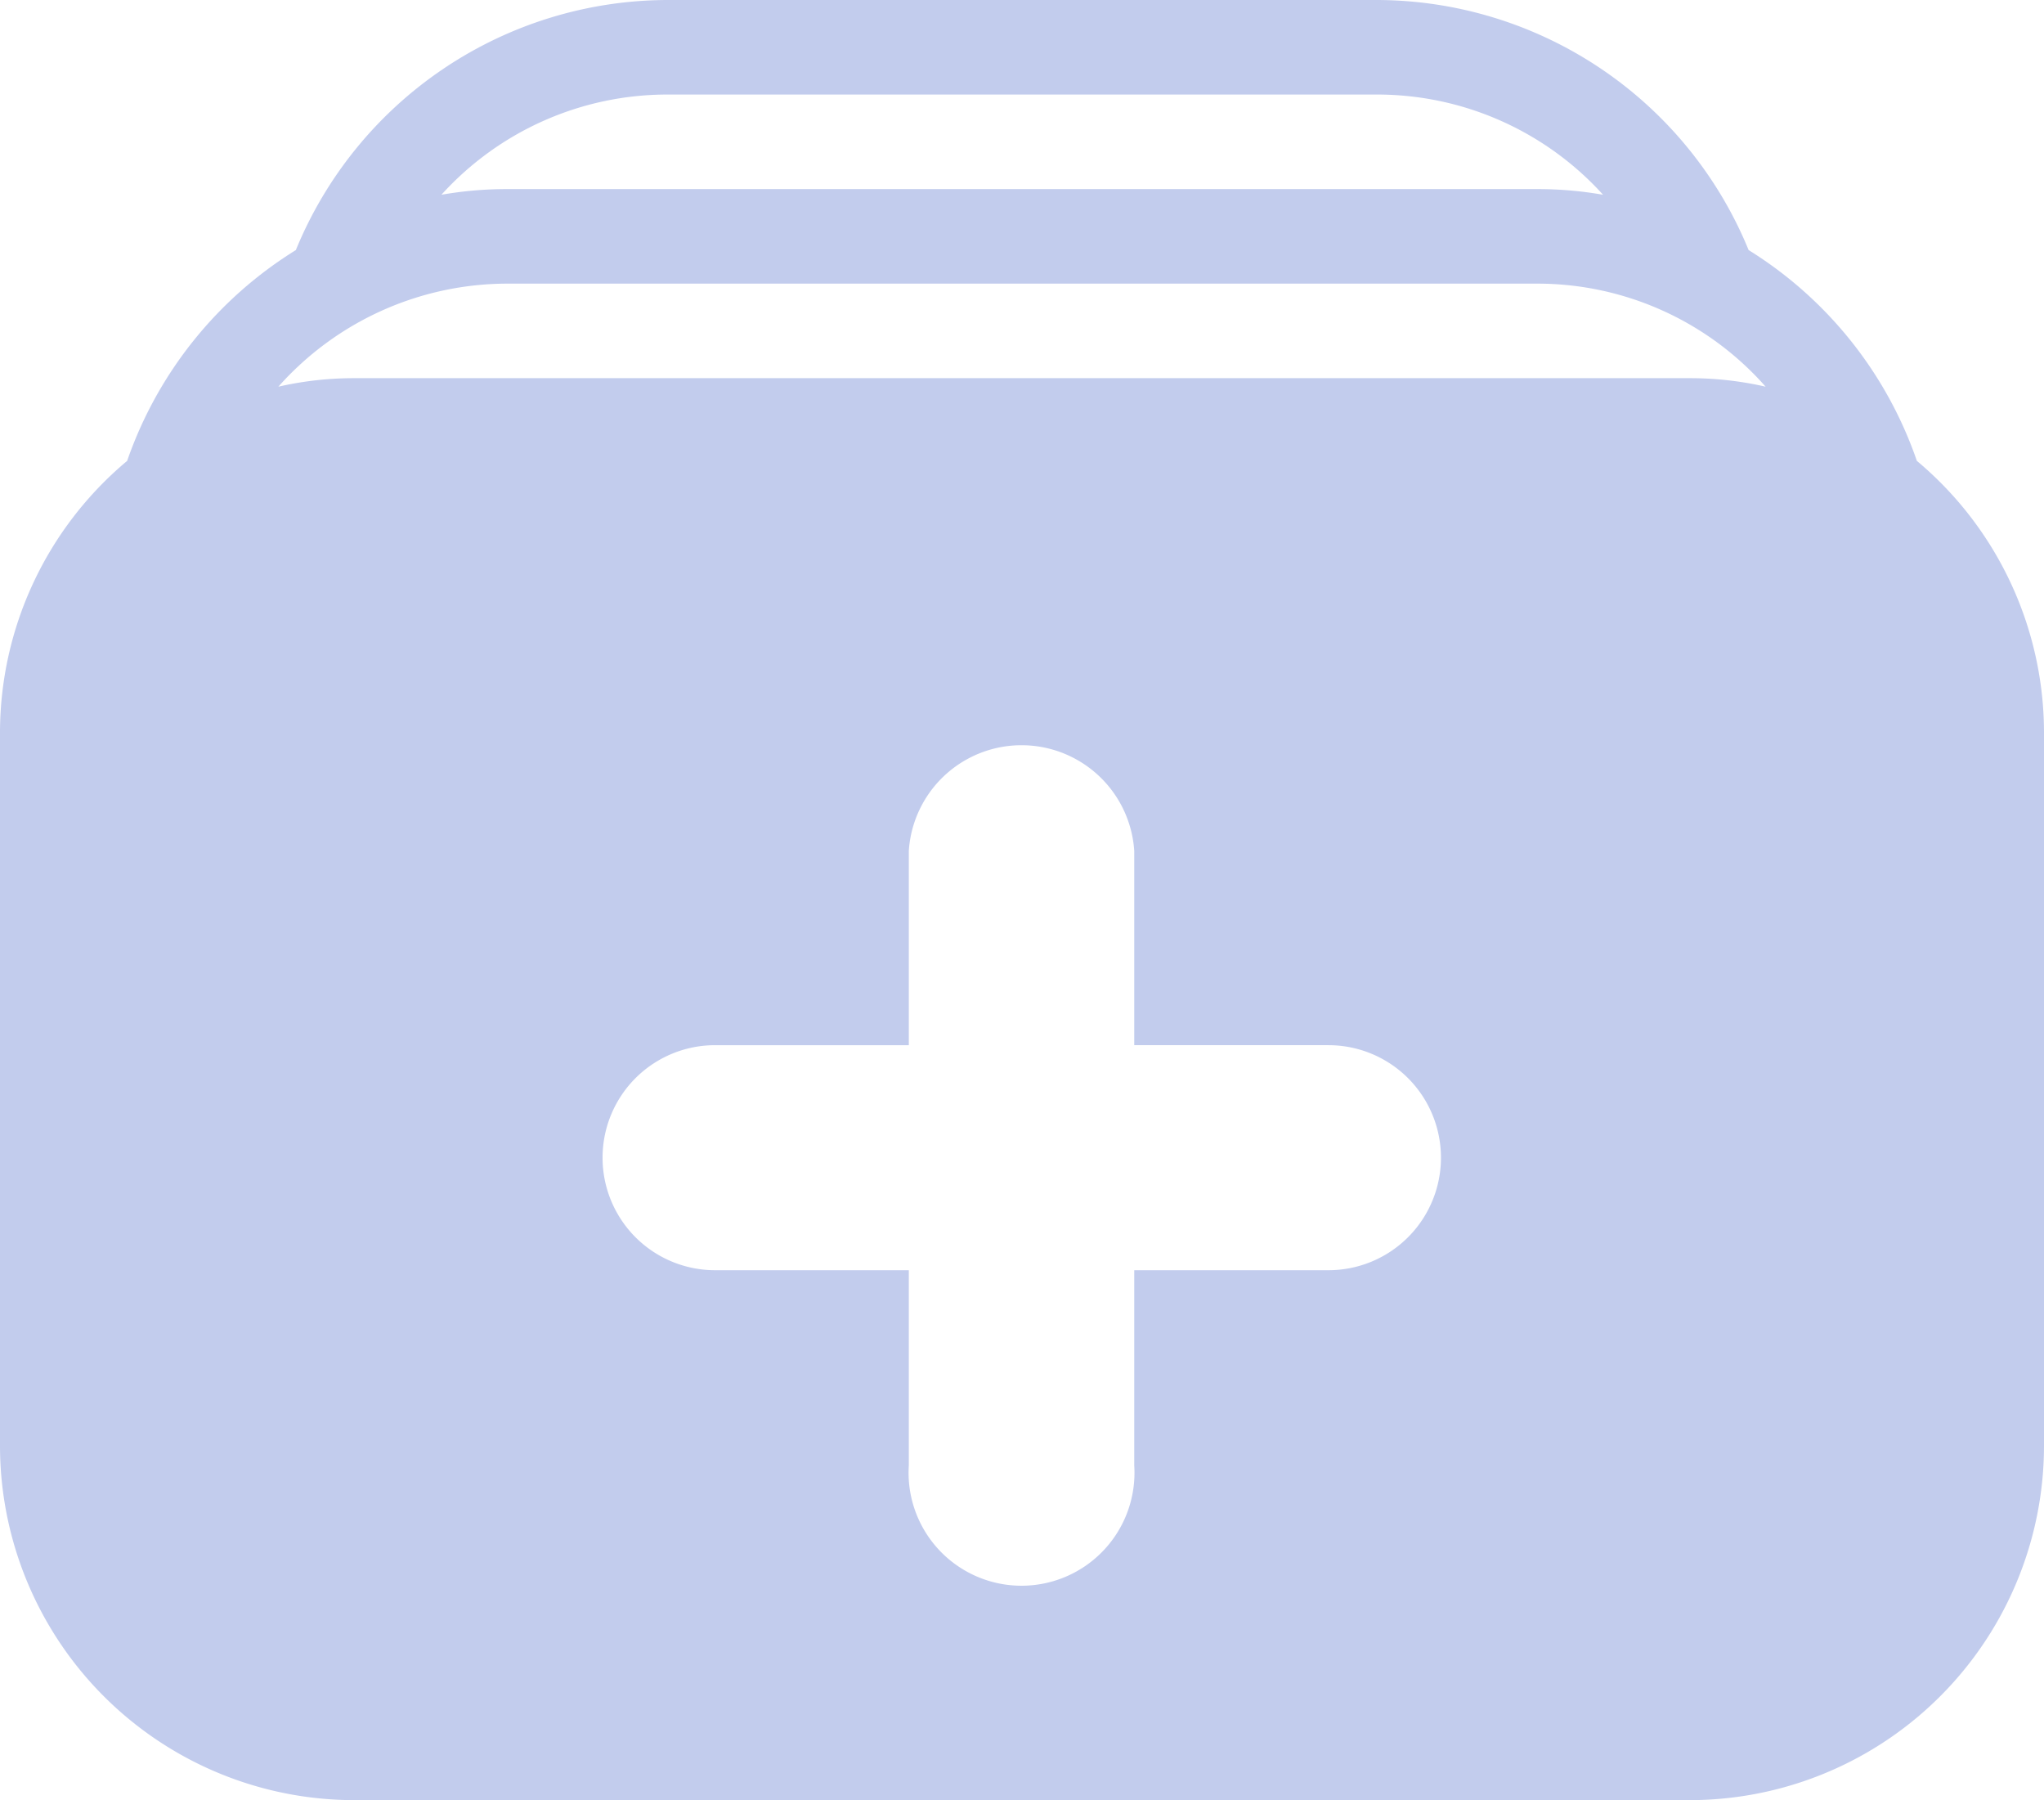 <svg xmlns="http://www.w3.org/2000/svg" viewBox="0 0 43.25 38.08"><title>follow</title><g id="Layer_2" data-name="Layer 2"><g id="Layer_1-2" data-name="Layer 1"><path id="follow" d="M40.56,9.75A8.51,8.51,0,0,0,37,5.29,8.52,8.52,0,0,0,29.13,0h-15A8.52,8.52,0,0,0,6.26,5.29,8.53,8.53,0,0,0,2.69,9.75,7.5,7.5,0,0,0,0,15.5V30.57a7.5,7.5,0,0,0,7.5,7.51H35.75a7.5,7.5,0,0,0,7.5-7.51V15.5A7.5,7.5,0,0,0,40.56,9.75ZM14.13,2h15a6.45,6.45,0,0,1,4.79,2.12A8,8,0,0,0,32.53,4H10.73a8,8,0,0,0-1.39.12A6.45,6.45,0,0,1,14.13,2Zm14,24.87H24V31a2.39,2.39,0,1,1-4.77,0V26.87h-4.1a2.38,2.38,0,1,1,0-4.76h4.1V18A2.39,2.39,0,0,1,24,18v4.11h4.11a2.38,2.38,0,0,1,0,4.76ZM35.75,8H7.5a7.16,7.16,0,0,0-1.61.18A6.49,6.49,0,0,1,10.73,6h21.8a6.44,6.44,0,0,1,4.83,2.18A7.16,7.16,0,0,0,35.75,8Z" fill="#c2cced"/></g></g></svg>